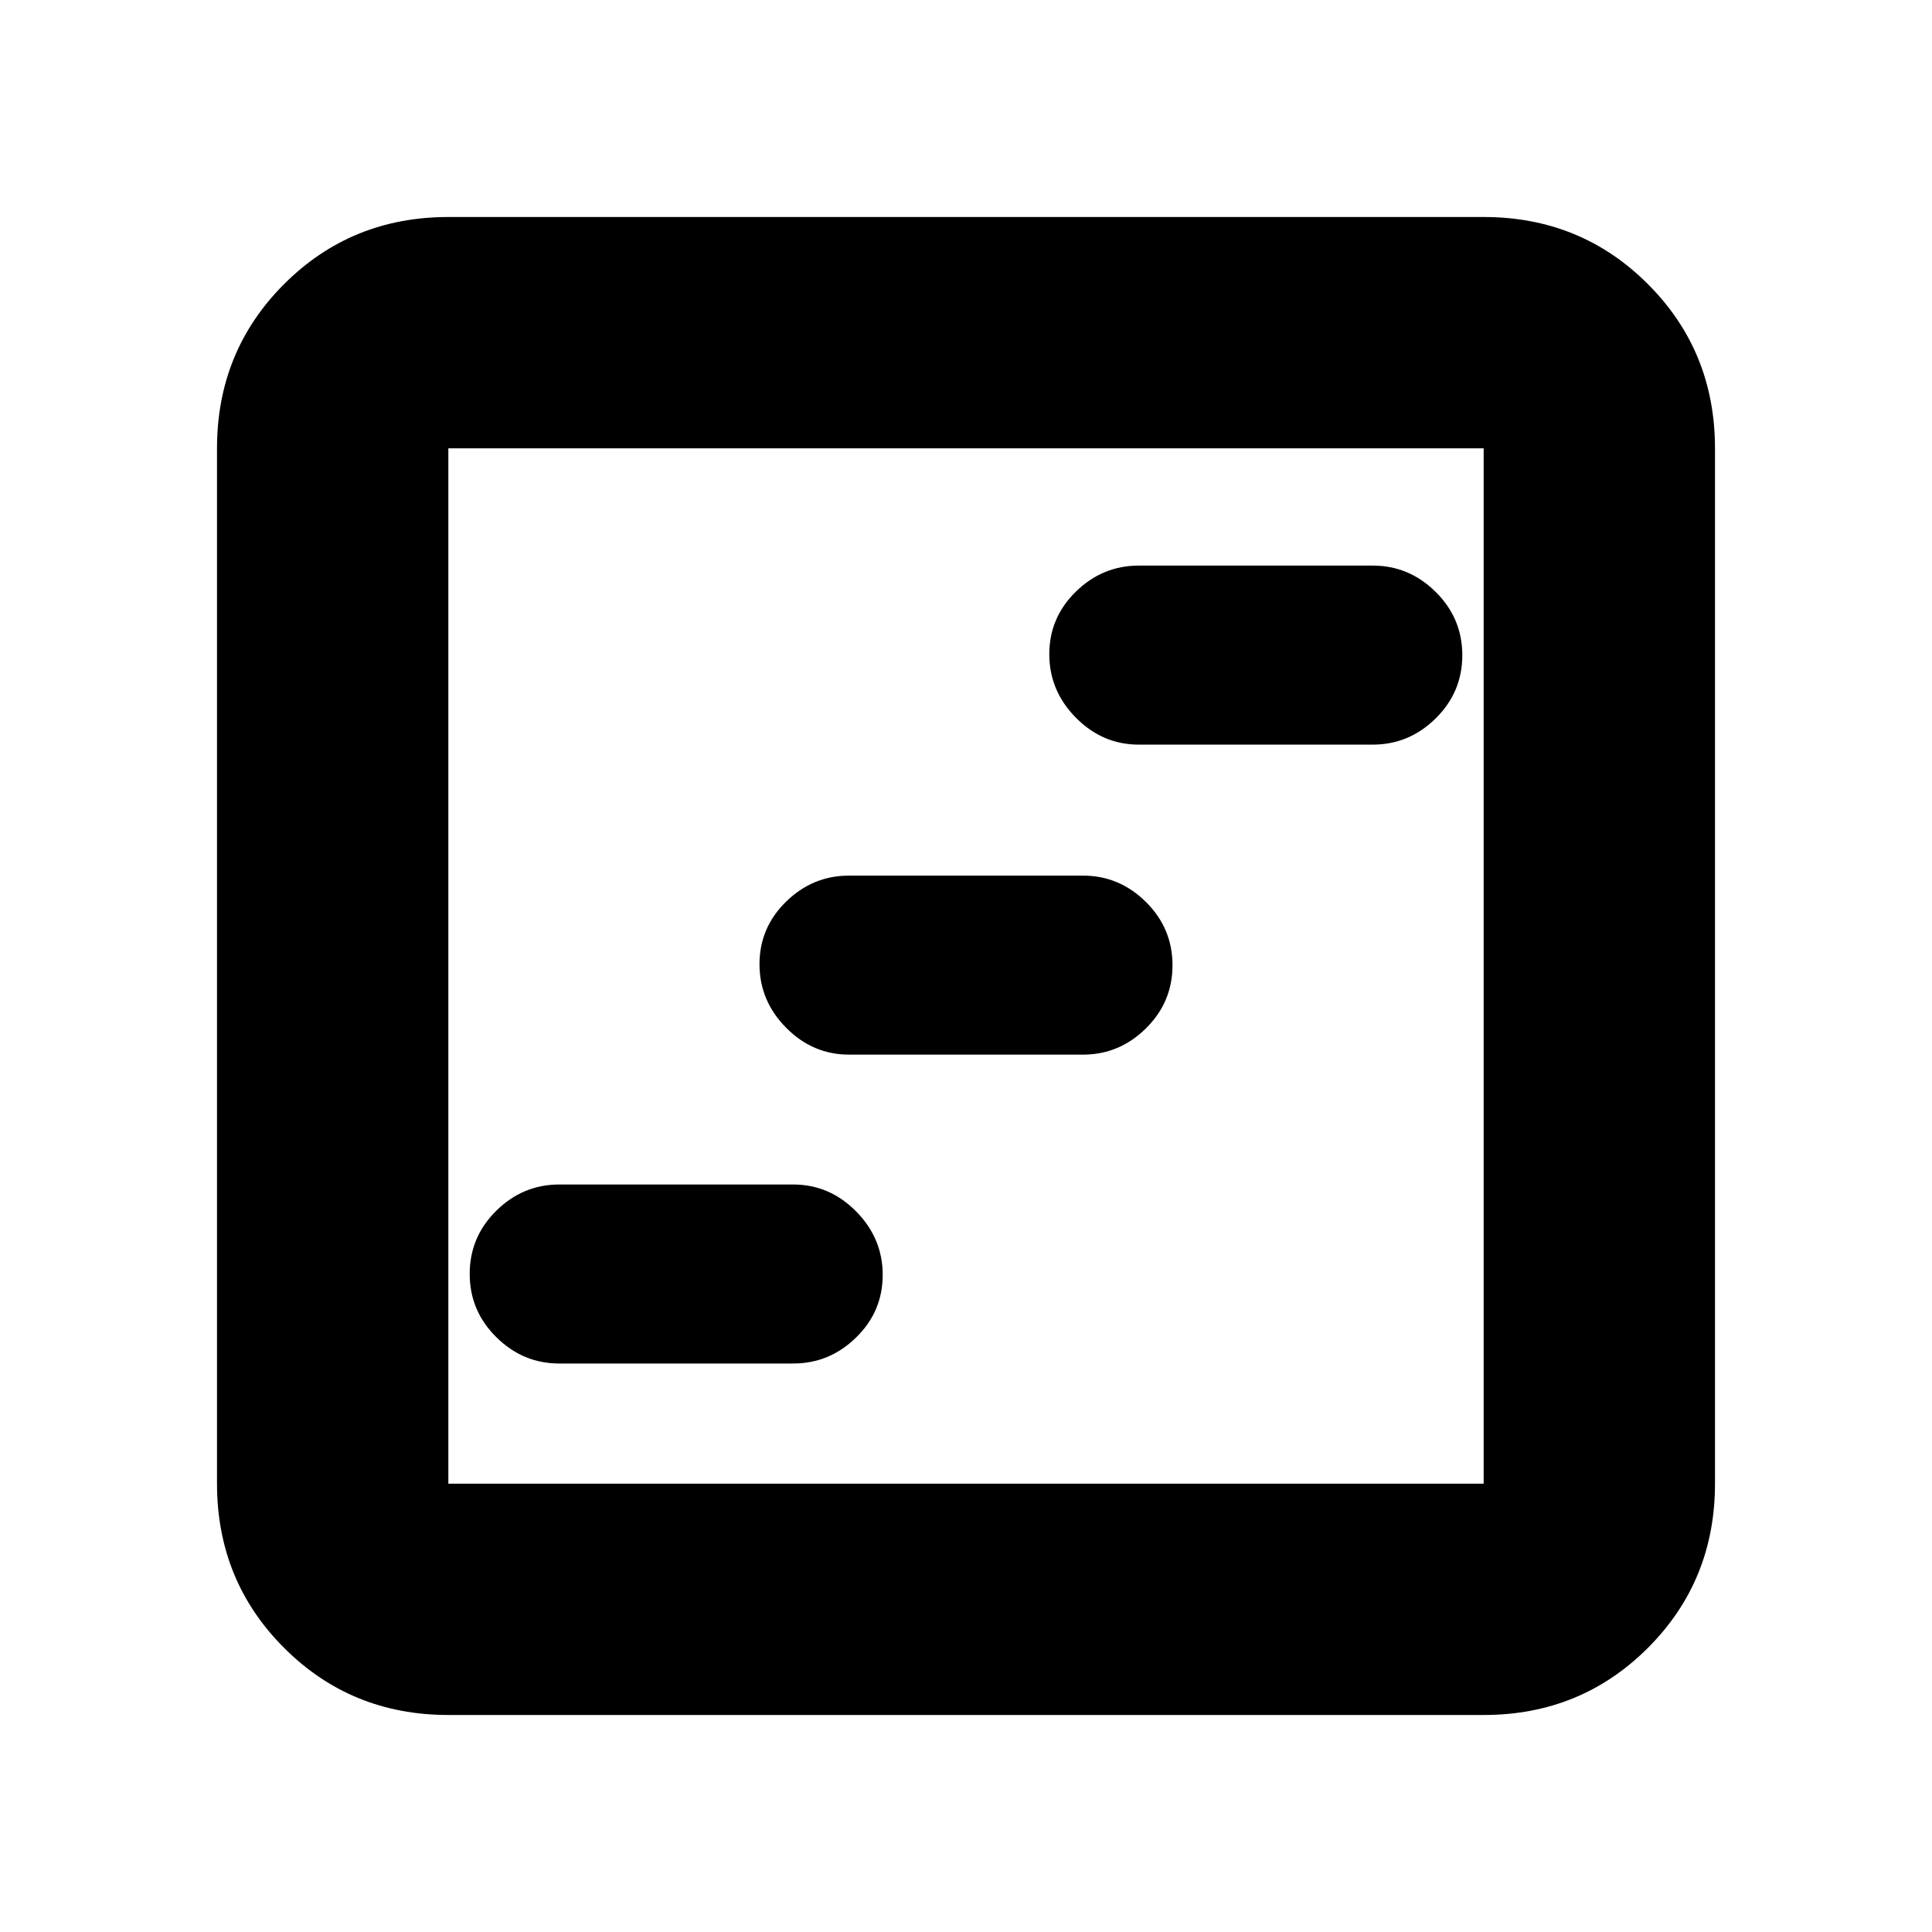 <svg xmlns="http://www.w3.org/2000/svg" height="20" viewBox="0 -960 960 960" width="20"><path d="M277.87-282.48h116.26q18.04 0 31.26-12.92 13.22-12.92 13.22-31.11 0-18.19-13.22-31.56-13.22-13.36-31.26-13.36H277.87q-18.04 0-31.26 13.03-13.22 13.04-13.22 31.39 0 18.36 13.22 31.44 13.22 13.09 31.26 13.09Zm144-153.48h116.26q18.04 0 31.26-13.03 13.22-13.04 13.22-31.39 0-18.36-13.22-31.45-13.22-13.08-31.26-13.08H421.87q-18.04 0-31.26 12.92-13.22 12.92-13.22 31.11 0 18.18 13.22 31.55 13.22 13.37 31.26 13.37Zm144-154.04h116.26q18.04 0 31.26-13.04 13.22-13.03 13.22-31.39 0-18.35-13.22-31.44t-31.26-13.09H565.87q-18.04 0-31.26 12.92-13.22 12.93-13.22 31.11 0 18.19 13.22 31.56Q547.83-590 565.87-590ZM222.78-107.83q-48.27 0-81.61-33.34-33.34-33.34-33.34-81.61v-514.44q0-48.27 33.34-81.61 33.34-33.34 81.61-33.34h514.44q48.27 0 81.61 33.34 33.34 33.34 33.34 81.61v514.44q0 48.27-33.34 81.61-33.34 33.34-81.61 33.34H222.78Zm0-114.95h514.44v-514.44H222.78v514.44Zm0-514.44v514.44-514.44Z"/></svg>